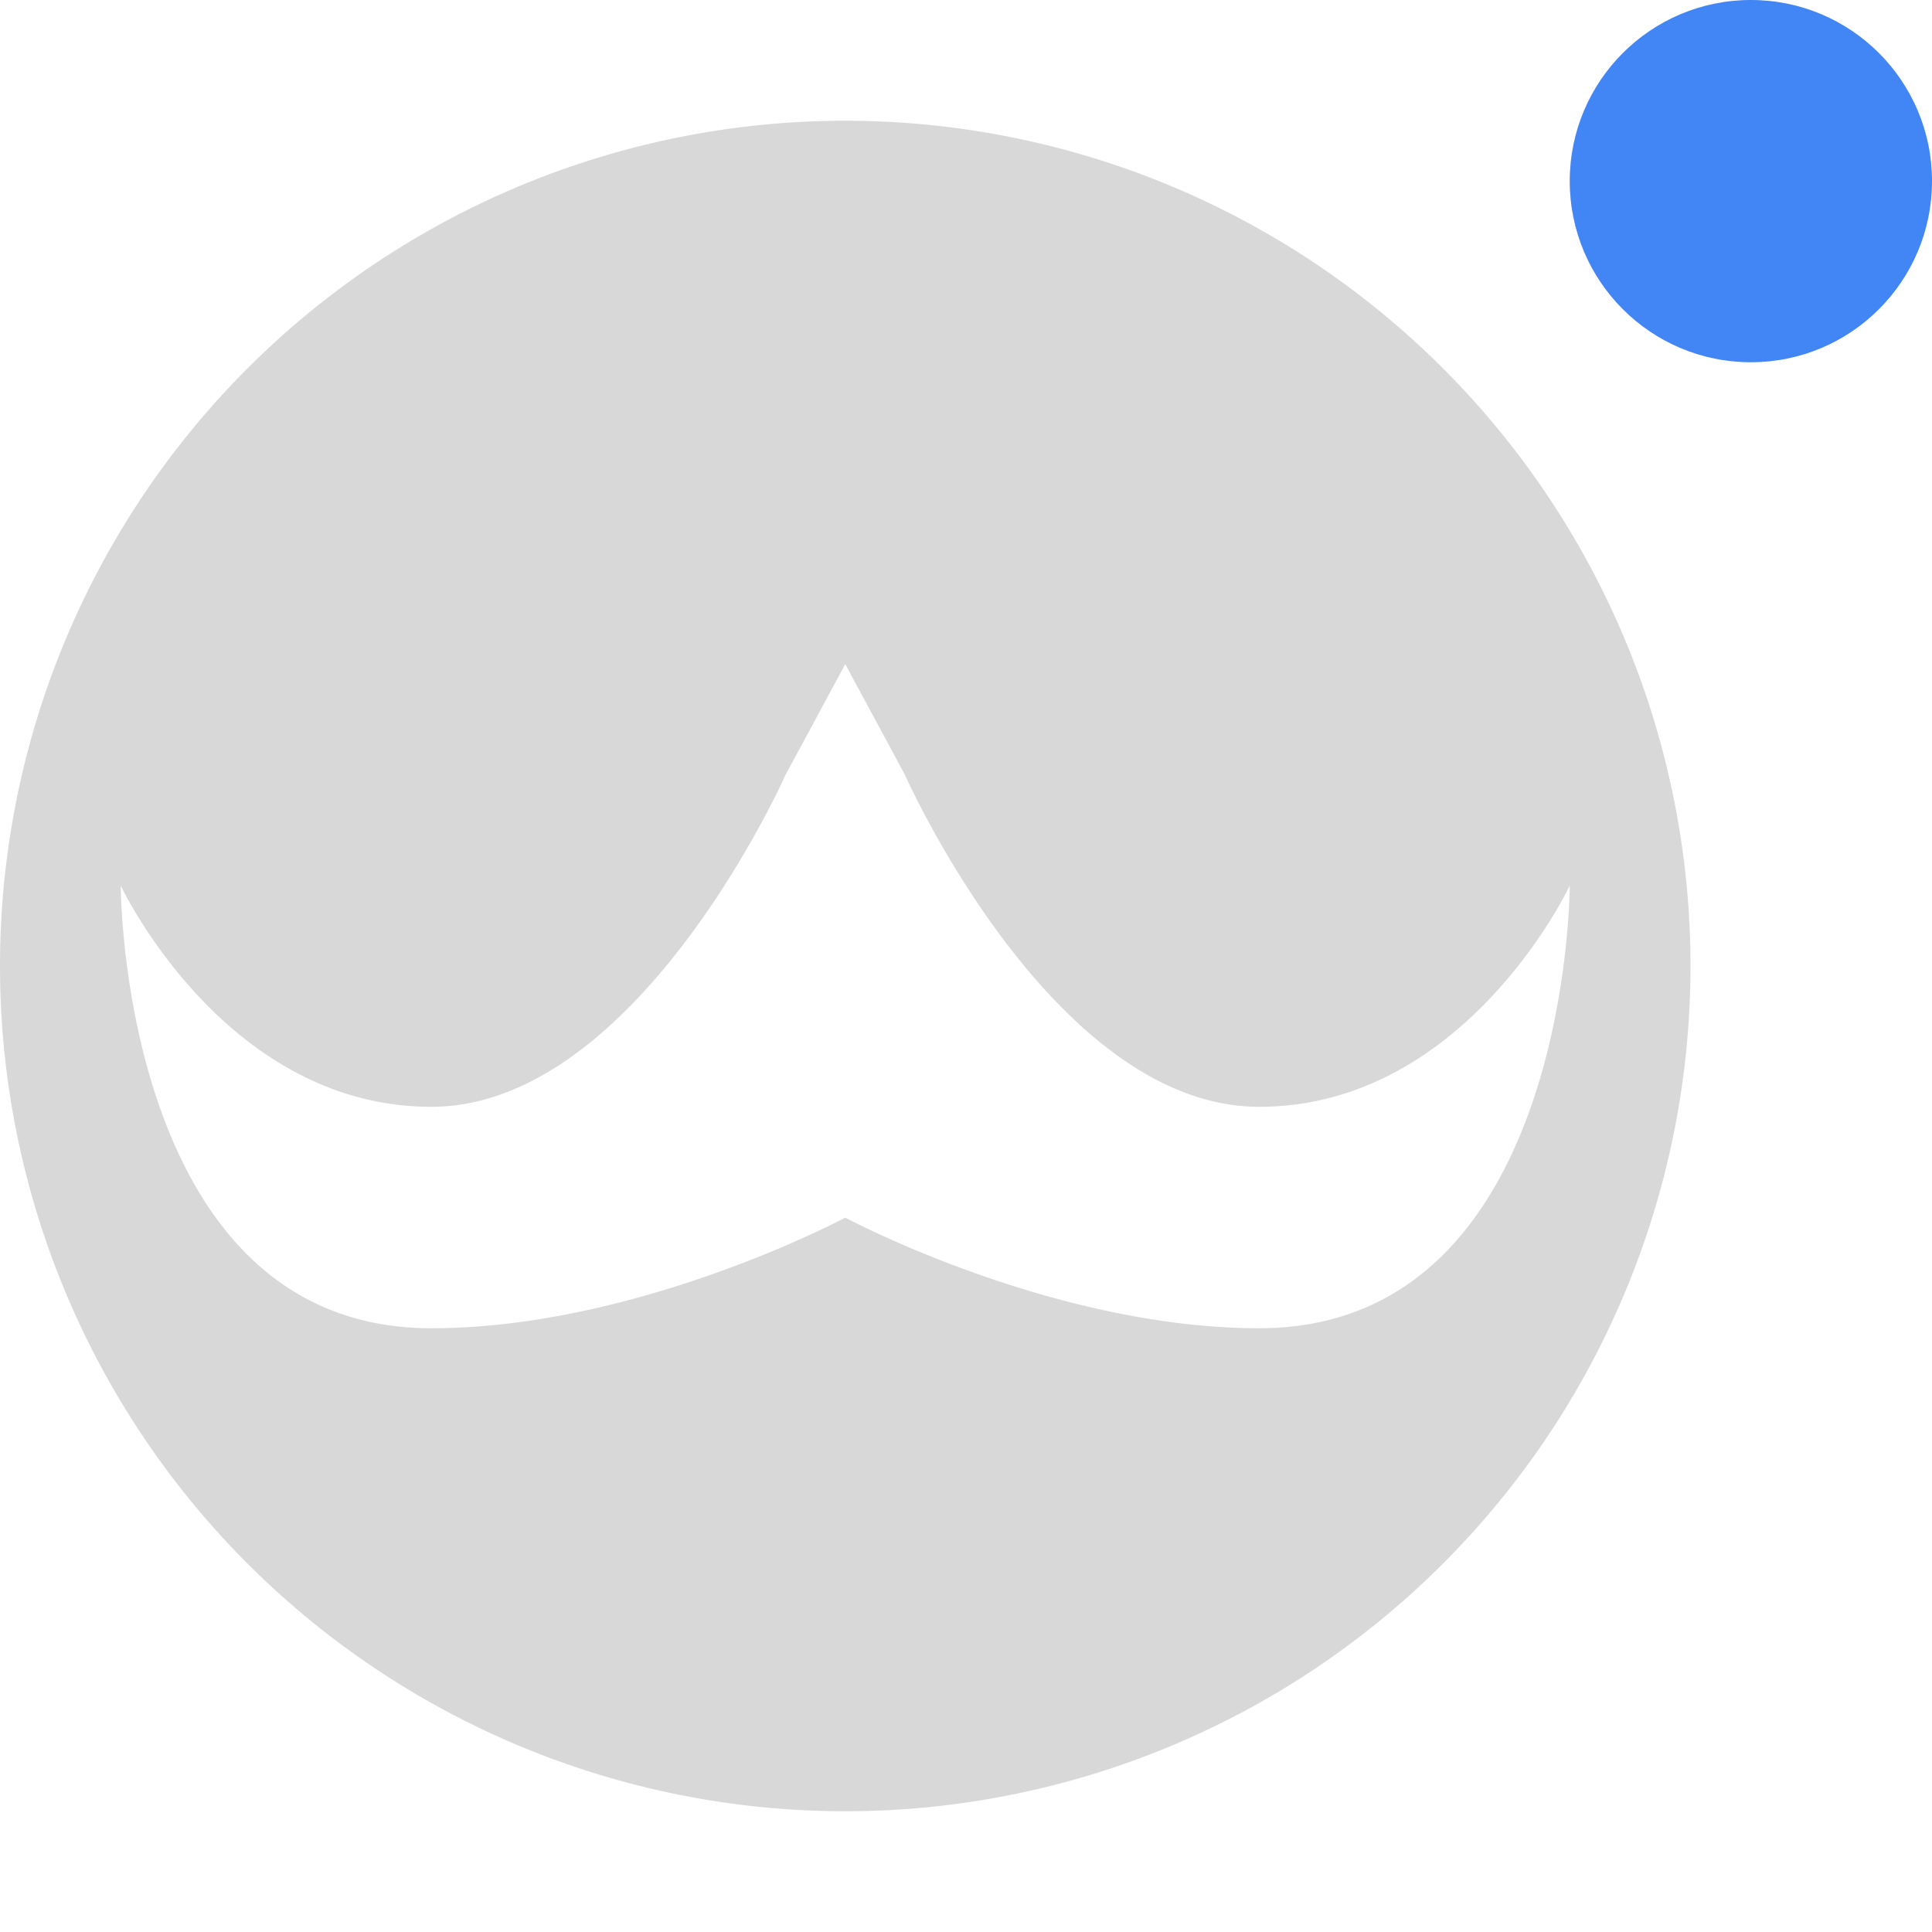 <svg xmlns="http://www.w3.org/2000/svg" width="16" height="16" version="1">
 <defs>
  <style id="current-color-scheme" type="text/css">
   .ColorScheme-Text { color:#d8d8d8; } .ColorScheme-Highlight { color:#4285f4; } .ColorScheme-NeutralText { color:#ff9800; } .ColorScheme-PositiveText { color:#4caf50; } .ColorScheme-NegativeText { color:#f44336; }
  </style>
 </defs>
 <circle style="fill:currentColor" class="ColorScheme-Highlight" cx="14.5" cy="1.5" r="1.5"/>
 <path style="fill:currentColor" class="ColorScheme-Text" d="M 7,1 A 7,7 0 0 0 0,8 7,7 0 0 0 7,15 7,7 0 0 0 14,8 7,7 0 0 0 7,1 Z m 0,4.5 0.494,0.916 c 0,0 1.219,2.75 2.934,2.75 C 12.142,9.166 13,7.334 13,7.334 13,7.334 12.999,11 10.428,11 8.713,11 7,10.084 7,10.084 7,10.084 5.287,11 3.572,11 1.001,11 1,7.334 1,7.334 c 0,0 0.858,1.832 2.572,1.832 1.714,0 2.934,-2.75 2.934,-2.75 z"/>
</svg>
